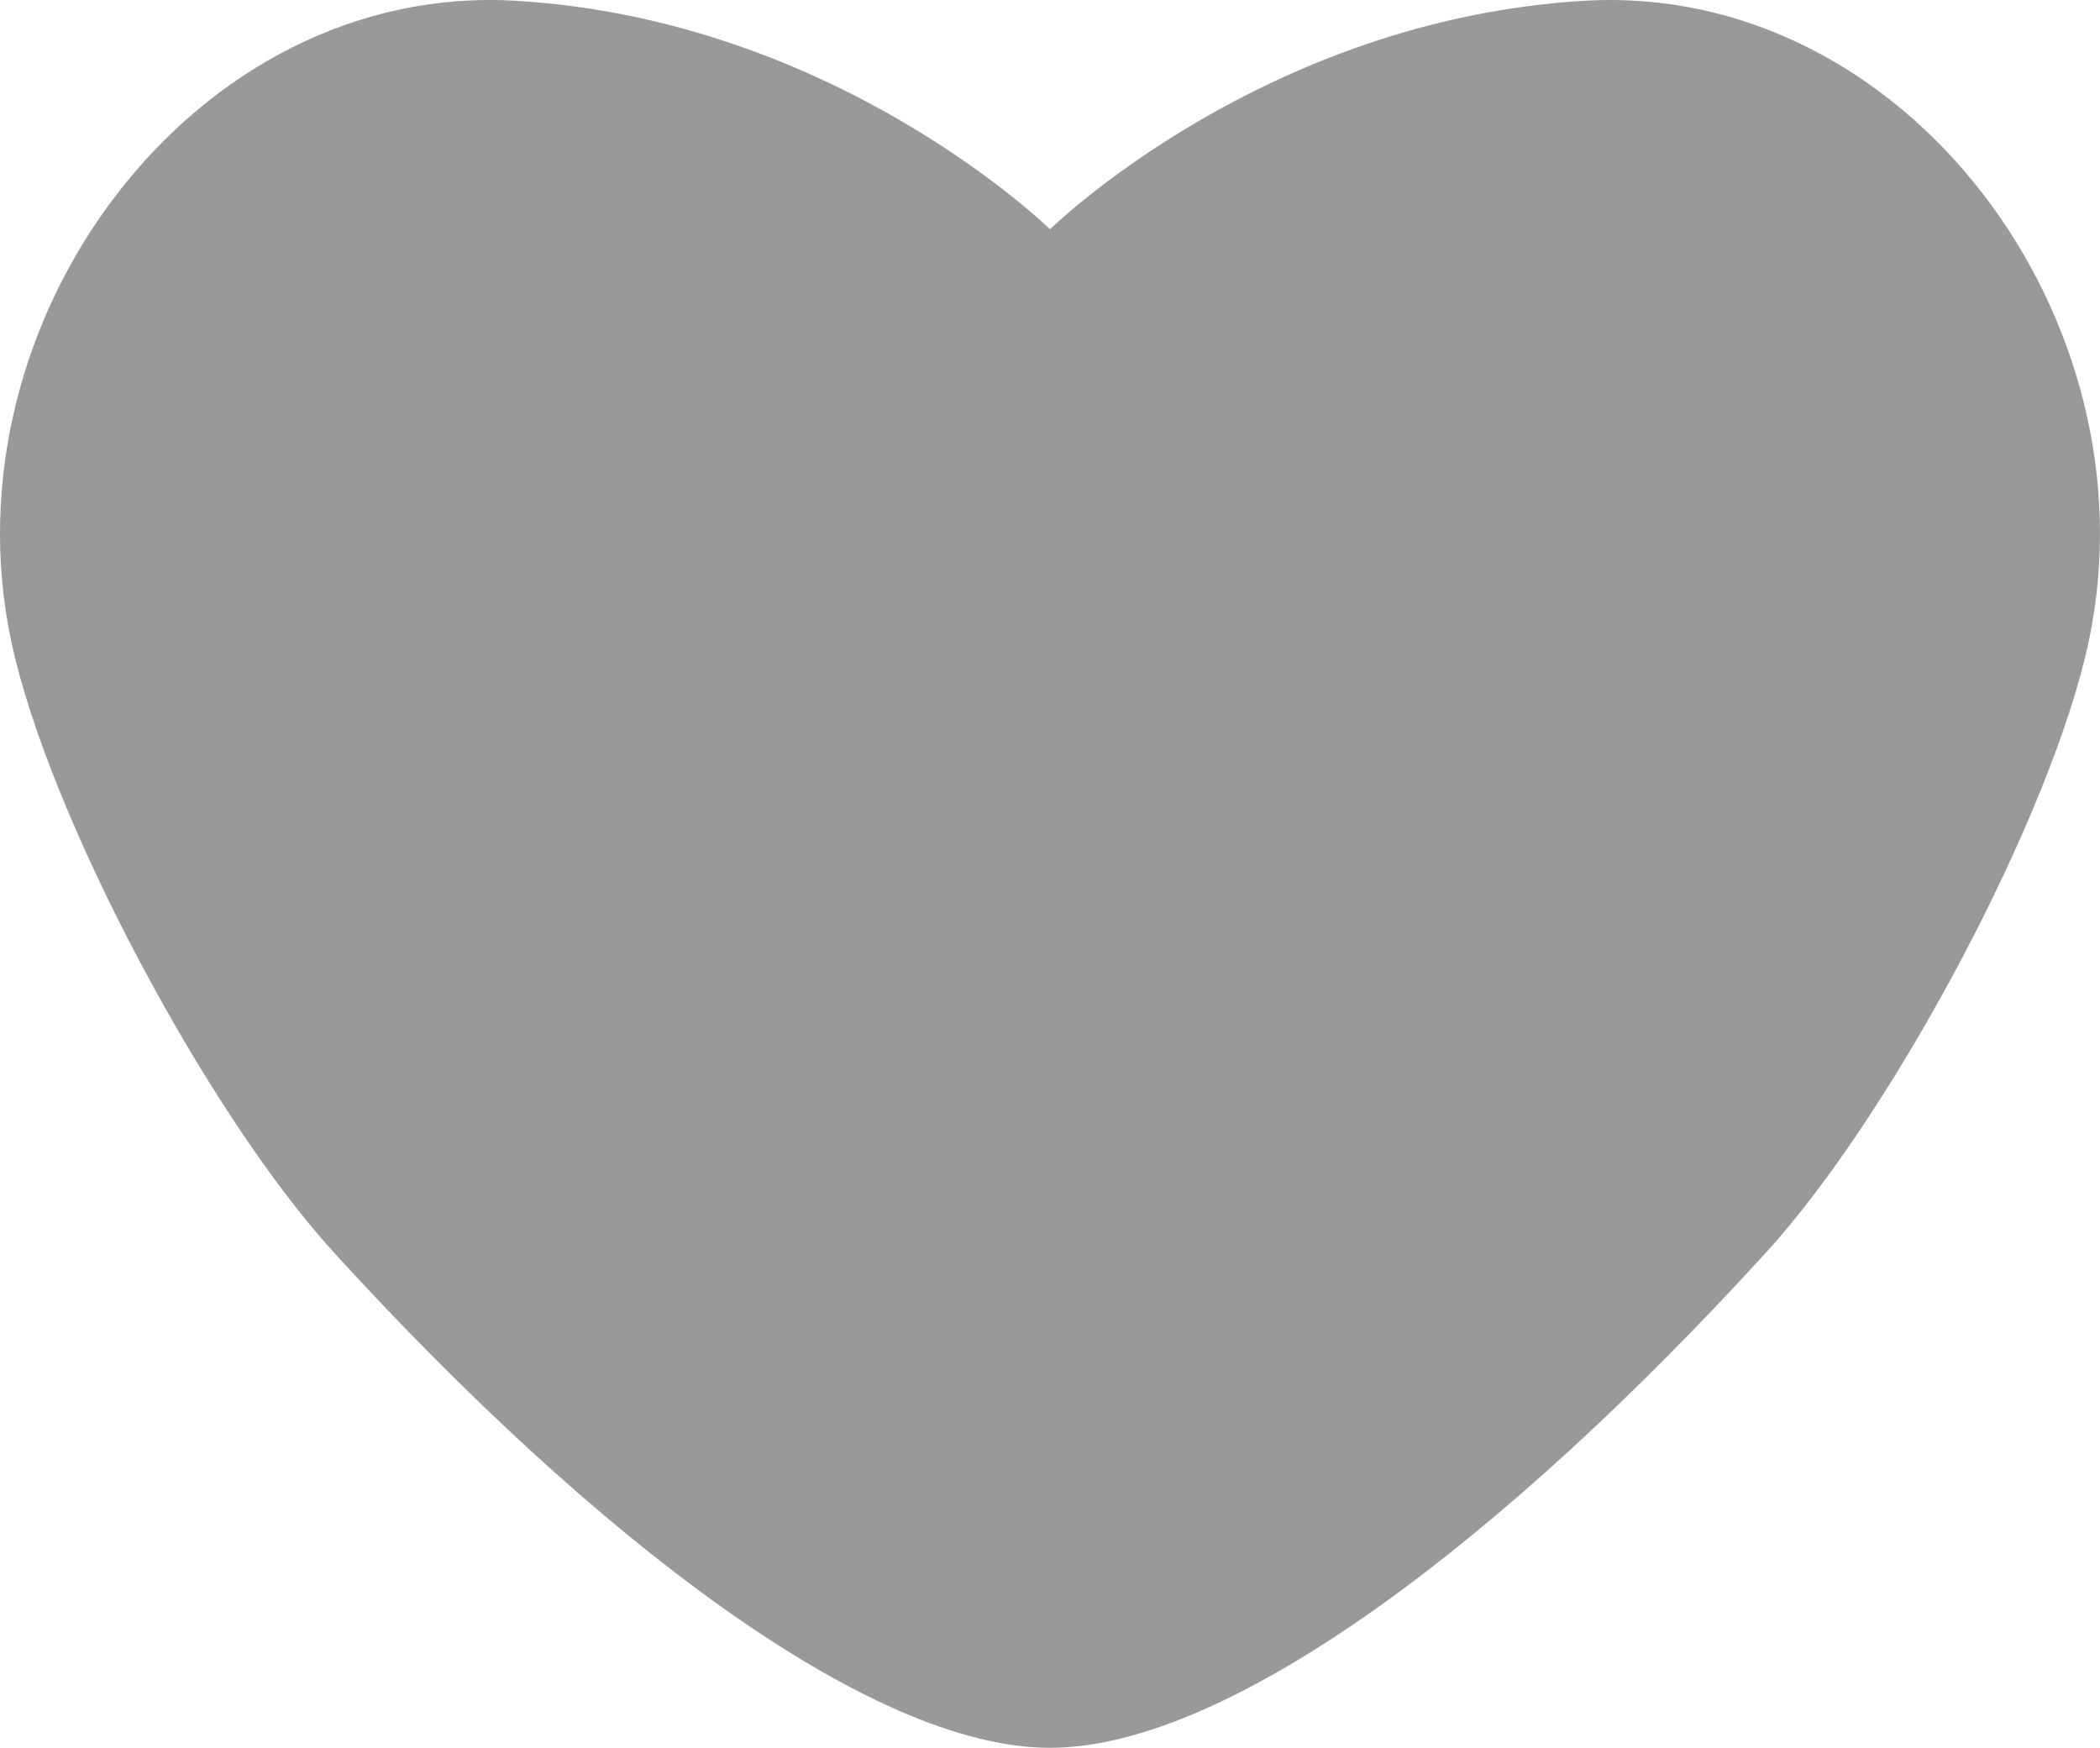 <?xml version="1.0" encoding="UTF-8"?>
<!DOCTYPE svg PUBLIC "-//W3C//DTD SVG 1.1//EN" "http://www.w3.org/Graphics/SVG/1.1/DTD/svg11.dtd">
<!-- Creator: CorelDRAW 2019 (64-Bit) -->
<svg xmlns="http://www.w3.org/2000/svg" xml:space="preserve" width="196.117mm" height="163.231mm" version="1.1" style="shape-rendering:geometricPrecision; text-rendering:geometricPrecision; image-rendering:optimizeQuality; fill-rule:evenodd; clip-rule:evenodd"
viewBox="0 0 2396.64 1994.75"
 xmlns:xlink="http://www.w3.org/1999/xlink">
 <defs>
  <style type="text/css">
   <![CDATA[
    .fil0 {fill:#999999}
   ]]>
  </style>
 </defs>
 <g id="Слой_x0020_2">
  <path class="fil0" d="M1198.32 1994.75c-205.64,0 -519.57,-238.86 -817.63,-565.74 -144.06,-157.99 -325.91,-499 -367.93,-697.41 -77.6,-366.44 209.09,-752.29 575.53,-730.73 366.44,21.56 610.02,260.82 610.02,260.82 0,0 243.58,-239.26 610.02,-260.82 366.44,-21.56 653.13,364.29 575.53,730.73 -42.02,198.41 -223.87,539.42 -367.93,697.41 -298.06,326.88 -611.99,565.74 -817.63,565.74z"/>
 </g>
</svg>
